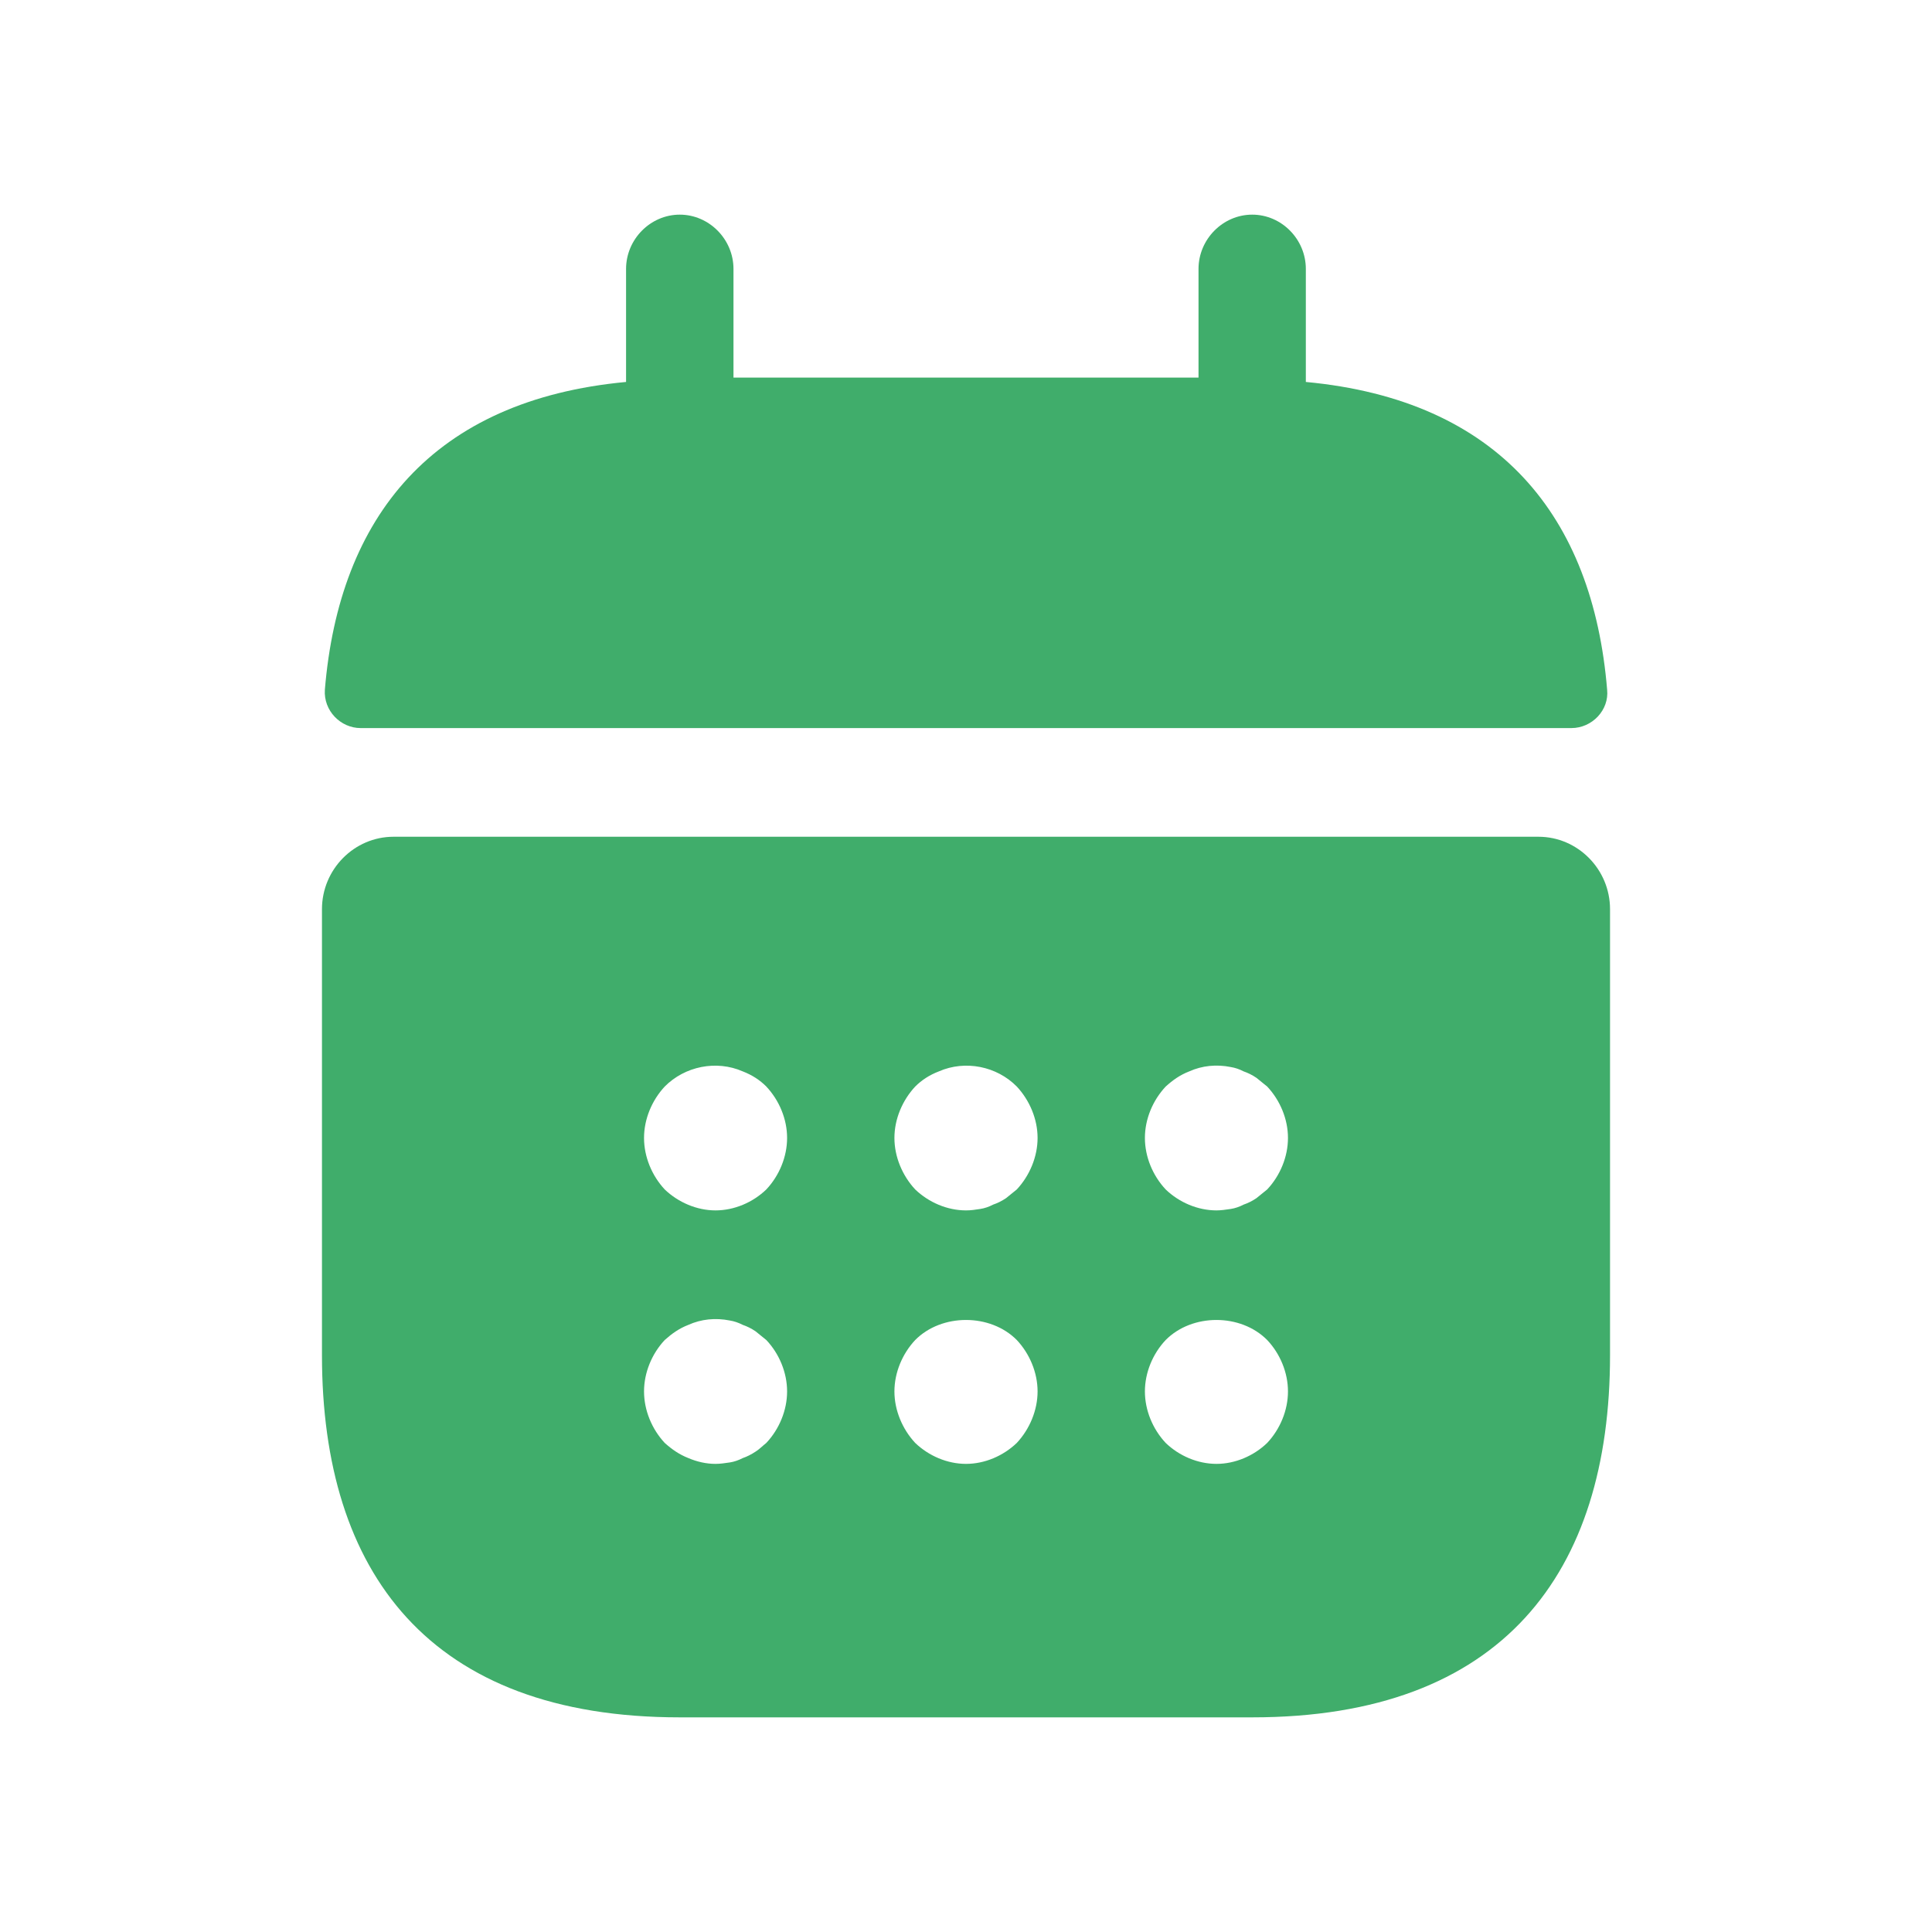<svg width="20" height="20" viewBox="0 0 20 20" fill="none" xmlns="http://www.w3.org/2000/svg">
<path d="M13.518 3.954V2.784C13.518 2.477 13.267 2.222 12.963 2.222C12.659 2.222 12.407 2.477 12.407 2.784V3.909H7.593V2.784C7.593 2.477 7.341 2.222 7.037 2.222C6.733 2.222 6.481 2.477 6.481 2.784V3.954C4.481 4.141 3.511 5.348 3.363 7.14C3.348 7.357 3.526 7.537 3.733 7.537H16.267C16.482 7.537 16.659 7.35 16.637 7.14C16.489 5.348 15.518 4.141 13.518 3.954ZM15.926 8.662H4.074C3.667 8.662 3.333 8.999 3.333 9.412V14.03C3.333 16.279 4.444 17.778 7.037 17.778H12.963C15.556 17.778 16.667 16.279 16.667 14.03V9.412C16.667 8.999 16.333 8.662 15.926 8.662ZM7.933 14.937C7.896 14.966 7.859 15.004 7.822 15.027C7.778 15.056 7.733 15.079 7.689 15.094C7.644 15.117 7.6 15.132 7.556 15.139C7.504 15.146 7.459 15.154 7.407 15.154C7.311 15.154 7.215 15.132 7.126 15.094C7.03 15.056 6.956 15.004 6.881 14.937C6.748 14.794 6.667 14.599 6.667 14.404C6.667 14.209 6.748 14.014 6.881 13.872C6.956 13.805 7.03 13.752 7.126 13.715C7.259 13.655 7.407 13.64 7.556 13.67C7.6 13.677 7.644 13.692 7.689 13.715C7.733 13.73 7.778 13.752 7.822 13.782L7.933 13.872C8.067 14.014 8.148 14.209 8.148 14.404C8.148 14.599 8.067 14.794 7.933 14.937ZM7.933 12.313C7.793 12.448 7.6 12.53 7.407 12.53C7.215 12.53 7.022 12.448 6.881 12.313C6.748 12.17 6.667 11.975 6.667 11.78C6.667 11.585 6.748 11.391 6.881 11.248C7.089 11.038 7.415 10.971 7.689 11.091C7.785 11.128 7.867 11.181 7.933 11.248C8.067 11.391 8.148 11.585 8.148 11.78C8.148 11.975 8.067 12.17 7.933 12.313ZM10.526 14.937C10.385 15.072 10.193 15.154 10 15.154C9.807 15.154 9.615 15.072 9.474 14.937C9.341 14.794 9.259 14.599 9.259 14.404C9.259 14.209 9.341 14.014 9.474 13.872C9.748 13.595 10.252 13.595 10.526 13.872C10.659 14.014 10.741 14.209 10.741 14.404C10.741 14.599 10.659 14.794 10.526 14.937ZM10.526 12.313L10.415 12.403C10.37 12.433 10.326 12.455 10.281 12.47C10.237 12.493 10.193 12.508 10.148 12.515C10.096 12.523 10.052 12.53 10 12.53C9.807 12.53 9.615 12.448 9.474 12.313C9.341 12.17 9.259 11.975 9.259 11.78C9.259 11.585 9.341 11.391 9.474 11.248C9.541 11.181 9.622 11.128 9.719 11.091C9.993 10.971 10.319 11.038 10.526 11.248C10.659 11.391 10.741 11.585 10.741 11.78C10.741 11.975 10.659 12.17 10.526 12.313ZM13.118 14.937C12.978 15.072 12.785 15.154 12.593 15.154C12.4 15.154 12.207 15.072 12.067 14.937C11.933 14.794 11.852 14.599 11.852 14.404C11.852 14.209 11.933 14.014 12.067 13.872C12.341 13.595 12.844 13.595 13.118 13.872C13.252 14.014 13.333 14.209 13.333 14.404C13.333 14.599 13.252 14.794 13.118 14.937ZM13.118 12.313L13.007 12.403C12.963 12.433 12.918 12.455 12.874 12.47C12.83 12.493 12.785 12.508 12.741 12.515C12.689 12.523 12.637 12.53 12.593 12.53C12.4 12.53 12.207 12.448 12.067 12.313C11.933 12.17 11.852 11.975 11.852 11.78C11.852 11.585 11.933 11.391 12.067 11.248C12.141 11.181 12.215 11.128 12.311 11.091C12.444 11.031 12.593 11.016 12.741 11.046C12.785 11.053 12.83 11.068 12.874 11.091C12.918 11.106 12.963 11.128 13.007 11.158L13.118 11.248C13.252 11.391 13.333 11.585 13.333 11.78C13.333 11.975 13.252 12.17 13.118 12.313Z" fill="#40AD6B"/>
</svg>
